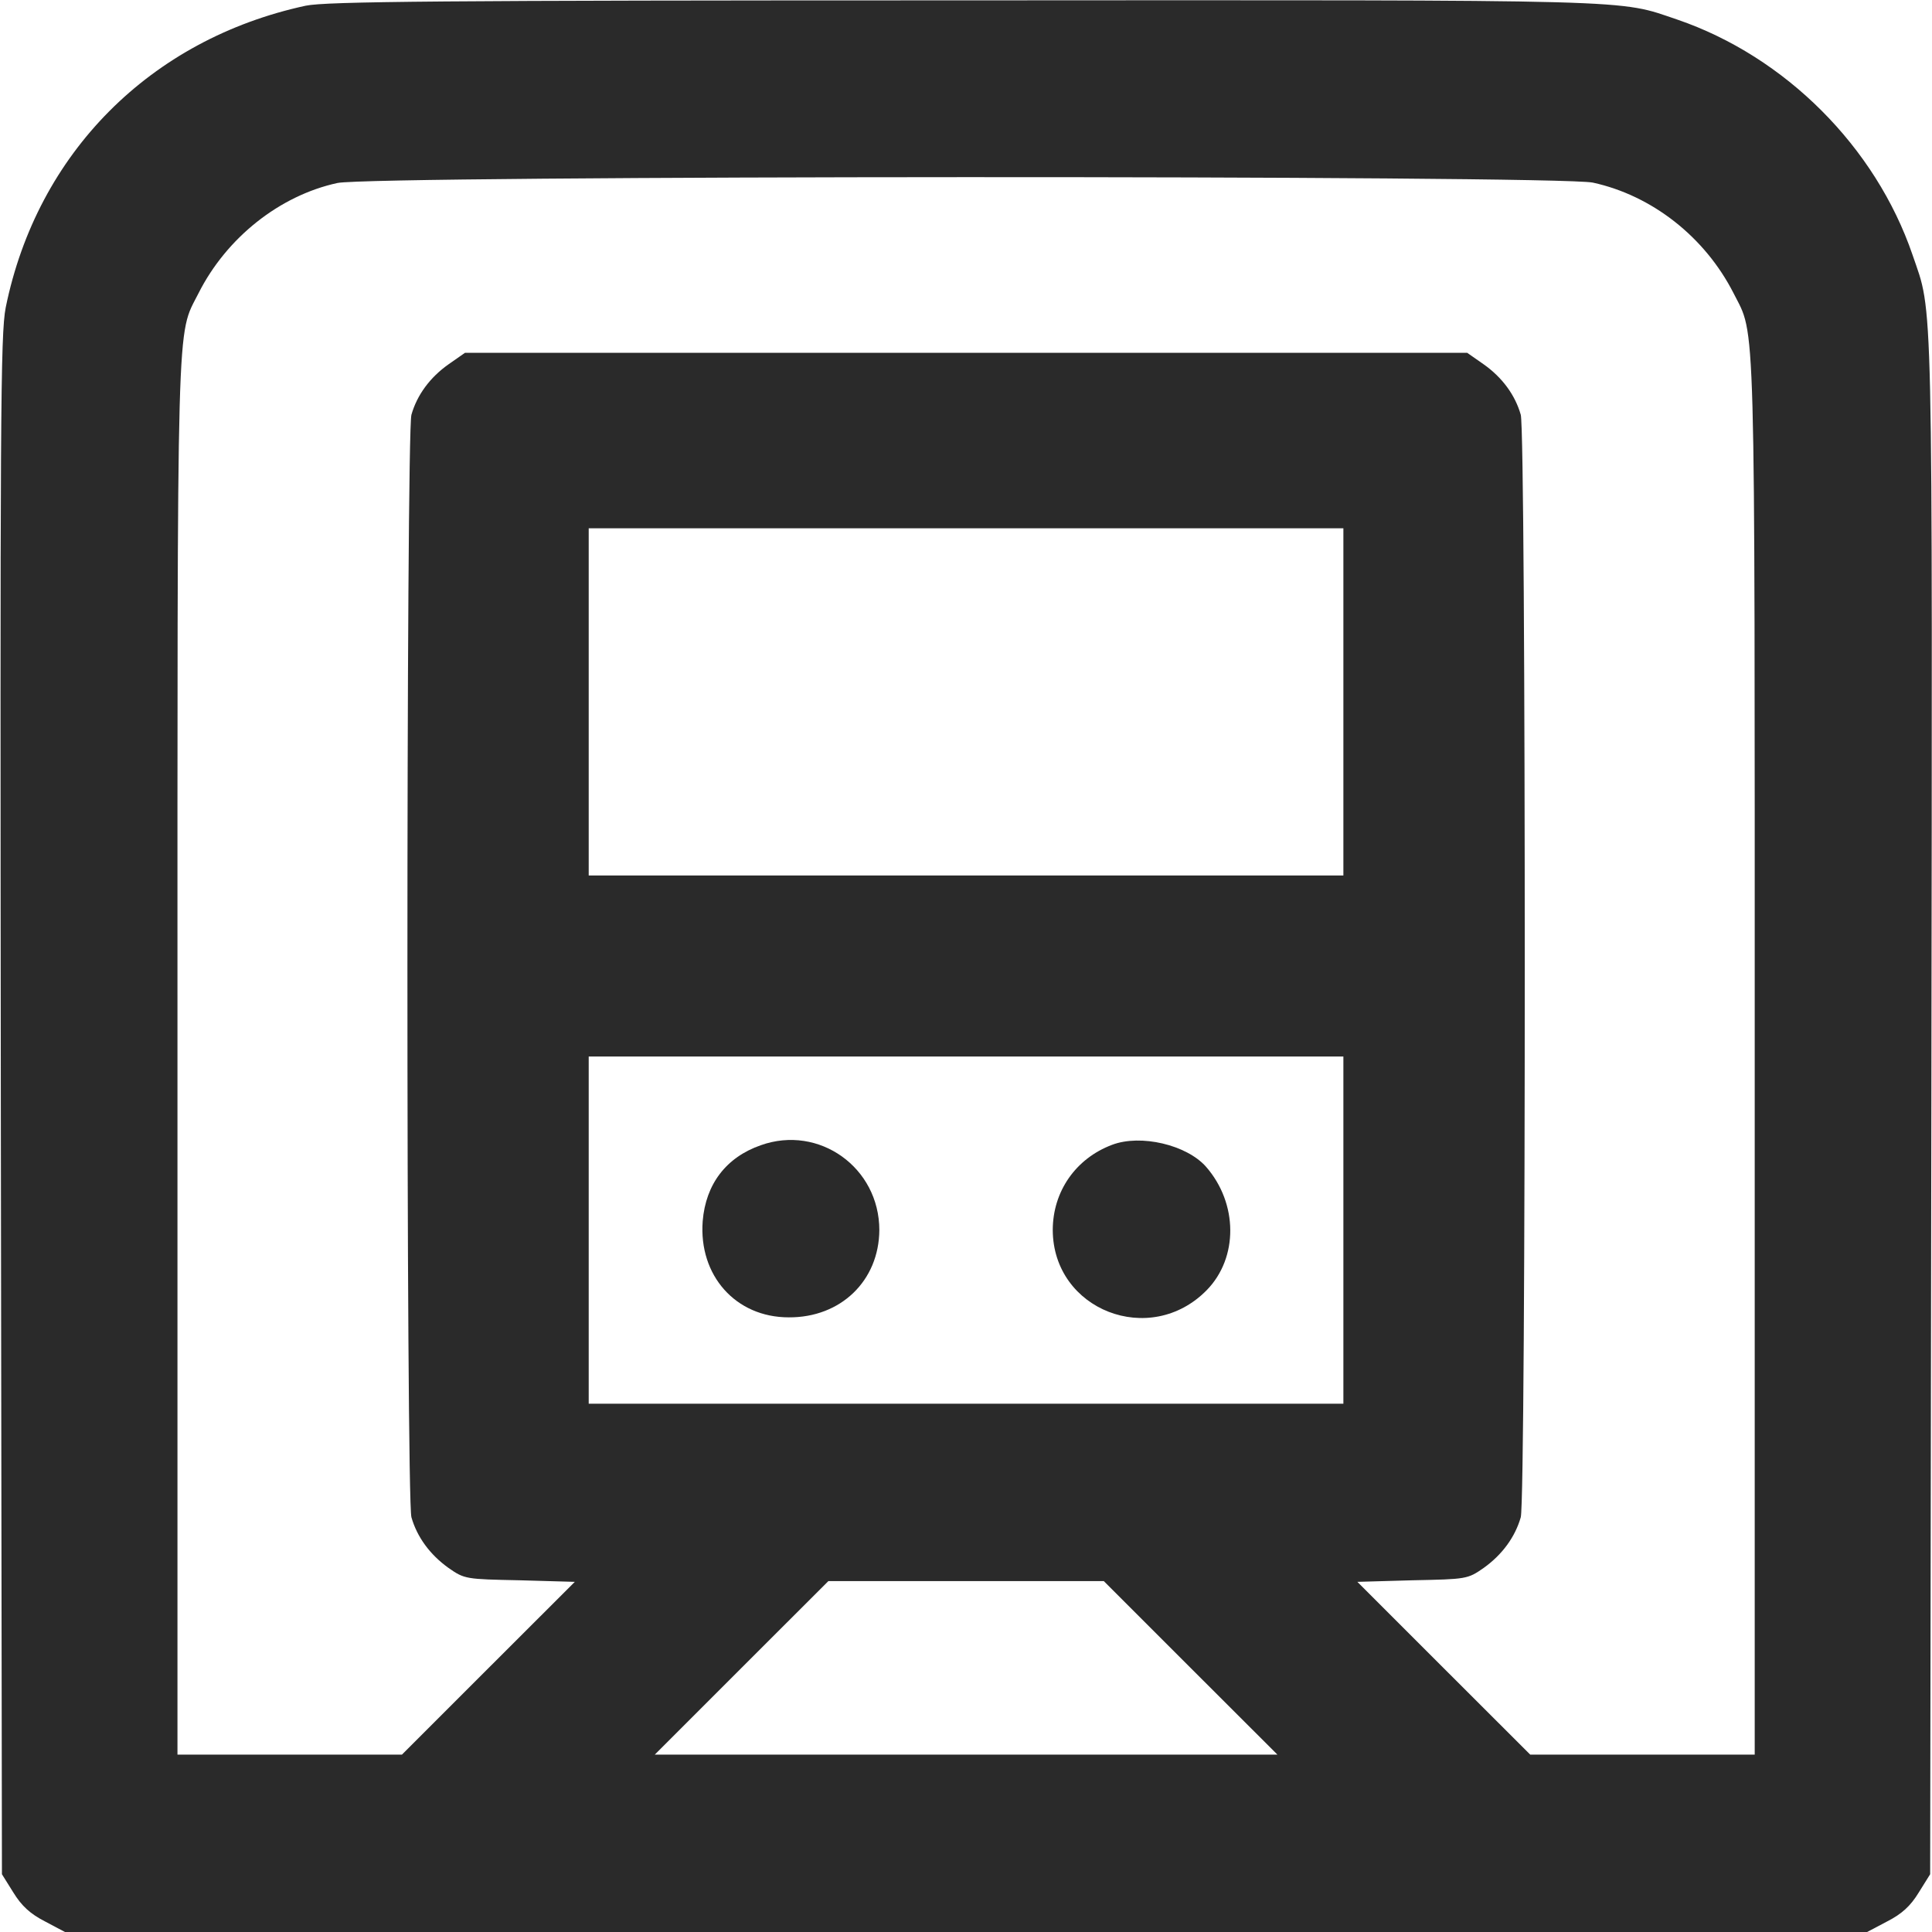 <svg width="21" height="21" viewBox="0 0 21 21" fill="none" xmlns="http://www.w3.org/2000/svg">
<g clip-path="url(#clip0_135_8389)">
<path d="M3.323 0.062C1.633 0.427 0.403 1.665 0.062 3.343C0.005 3.638 0.001 4.512 0.009 12.022L0.021 20.372L0.144 20.569C0.235 20.717 0.329 20.803 0.489 20.885L0.706 21H10.501H20.295L20.513 20.885C20.673 20.803 20.767 20.717 20.857 20.569L20.98 20.372L20.993 12.022C21.005 2.957 21.013 3.433 20.788 2.769C20.386 1.596 19.405 0.615 18.232 0.213C17.576 -0.008 17.925 0 10.472 0.004C4.763 0.004 3.545 0.016 3.323 0.062ZM17.314 1.985C17.957 2.125 18.532 2.576 18.843 3.187C19.085 3.667 19.073 3.236 19.073 11.493V19.072H17.851H16.633L15.693 18.133L14.754 17.194L15.353 17.177C15.94 17.165 15.952 17.165 16.128 17.042C16.329 16.898 16.469 16.706 16.53 16.492C16.588 16.287 16.588 4.713 16.53 4.508C16.469 4.294 16.329 4.102 16.124 3.958L15.948 3.835H10.501H5.054L4.878 3.958C4.673 4.102 4.533 4.294 4.472 4.508C4.414 4.713 4.414 16.287 4.472 16.492C4.533 16.706 4.673 16.898 4.874 17.042C5.05 17.165 5.062 17.165 5.649 17.177L6.248 17.194L5.308 18.133L4.369 19.072H3.151H1.929V11.493C1.929 3.236 1.916 3.667 2.158 3.187C2.462 2.584 3.04 2.125 3.668 1.989C4.049 1.907 16.924 1.903 17.314 1.985ZM14.602 7.629V9.516H10.501H6.399V7.629V5.742H10.501H14.602V7.629ZM14.602 13.371V15.258H10.501H6.399V13.371V11.484H10.501H14.602V13.371ZM12.941 18.129L13.885 19.072H10.501H7.117L8.06 18.129L9.004 17.186H10.501H11.998L12.941 18.129Z" fill="#2A2A2A"/>
<path d="M8.27 12.448C7.893 12.579 7.671 12.871 7.638 13.273C7.593 13.863 7.995 14.319 8.573 14.319C9.139 14.323 9.554 13.921 9.558 13.371C9.558 12.69 8.902 12.223 8.27 12.448Z" fill="#2A2A2A"/>
<path d="M12.087 12.444C11.694 12.592 11.443 12.949 11.443 13.371C11.447 14.241 12.502 14.651 13.117 14.023C13.461 13.671 13.457 13.08 13.109 12.682C12.899 12.444 12.399 12.325 12.087 12.444Z" fill="#2A2A2A"/>
</g>
<defs>
<clipPath id="clip0_135_8389">
<rect width="21" height="21" fill="white"/>
</clipPath>
</defs>
</svg>
